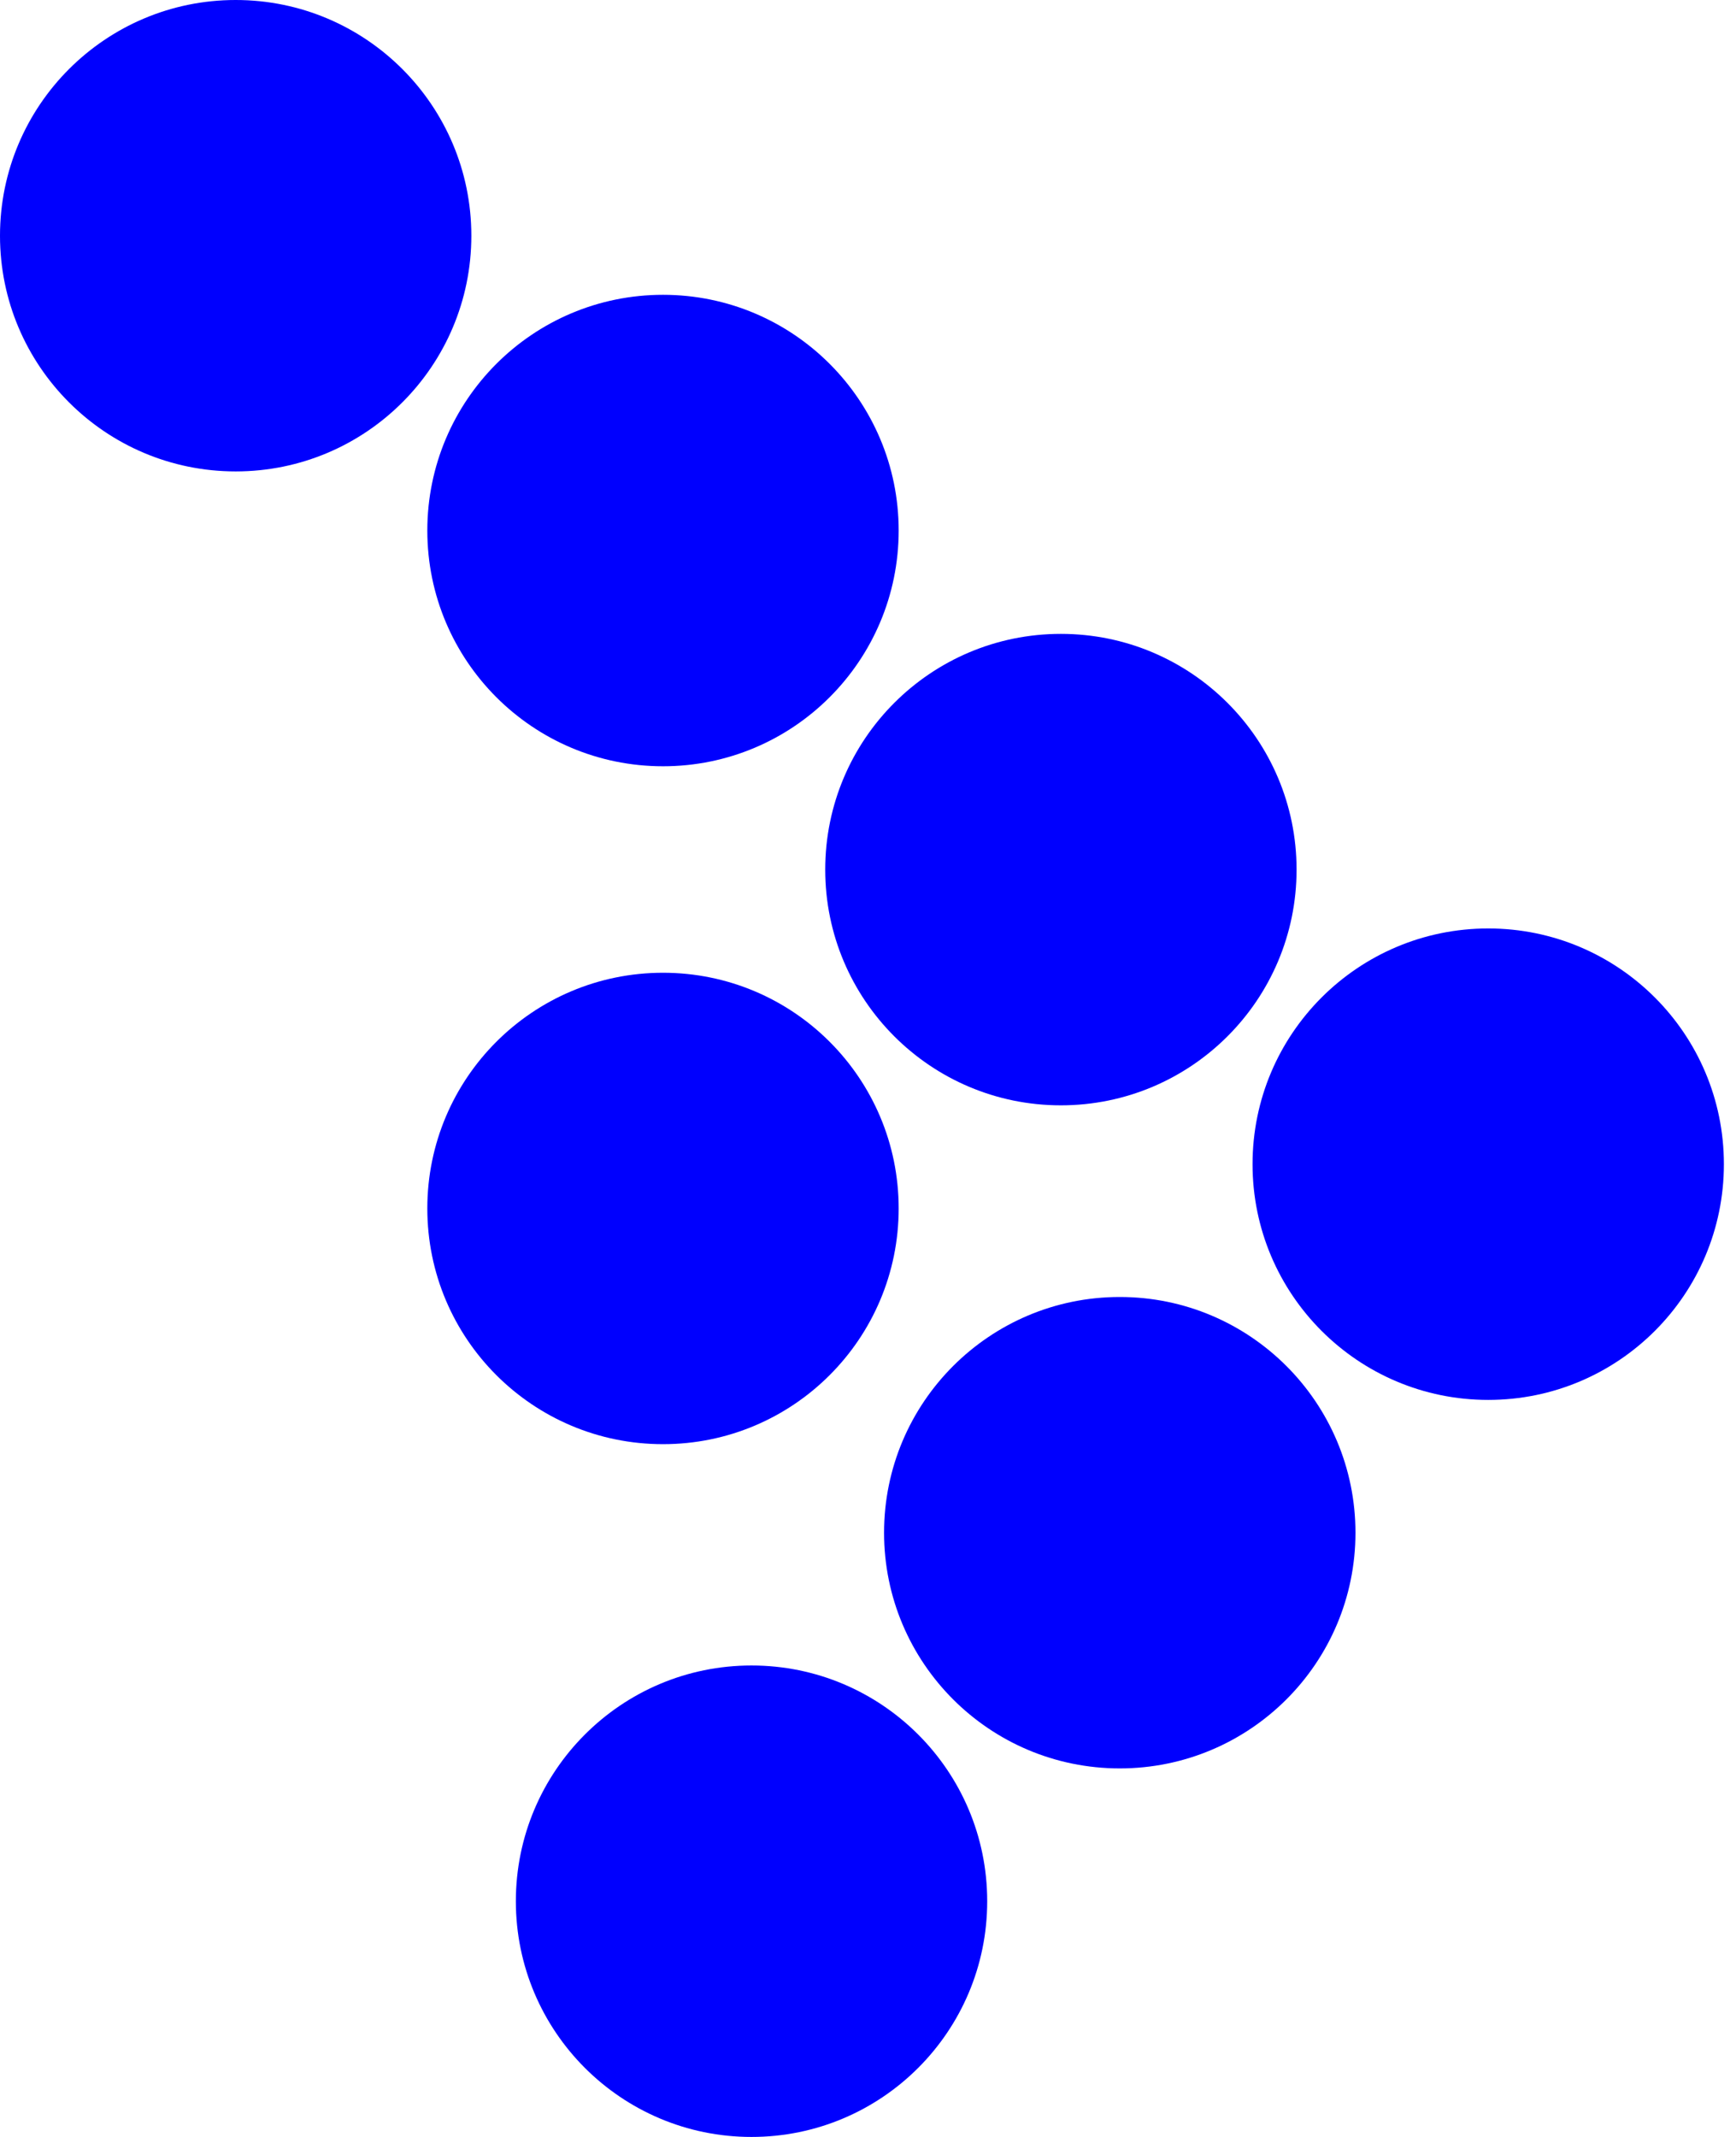 <svg width="39" height="48" viewBox="0 0 39 48" fill="none" xmlns="http://www.w3.org/2000/svg">
<path d="M5.295 10.589C8.219 10.589 10.589 8.219 10.589 5.295C10.589 2.371 8.219 0 5.295 0C2.371 0 0 2.371 0 5.295C0 8.219 2.371 10.589 5.295 10.589Z" fill="#0000FE"/>
<path d="M14.895 17.212C17.819 17.212 20.189 14.841 20.189 11.917C20.189 8.993 17.819 6.622 14.895 6.622C11.97 6.622 9.6 8.993 9.6 11.917C9.6 14.841 11.97 17.212 14.895 17.212Z" fill="#0000FE"/>
<path d="M23.833 24.828C26.757 24.828 29.128 22.457 29.128 19.533C29.128 16.609 26.757 14.238 23.833 14.238C20.909 14.238 18.539 16.609 18.539 19.533C18.539 22.457 20.909 24.828 23.833 24.828Z" fill="#0000FE"/>
<path d="M33.434 31.445C36.358 31.445 38.728 29.074 38.728 26.15C38.728 23.226 36.358 20.855 33.434 20.855C30.509 20.855 28.139 23.226 28.139 26.15C28.139 29.074 30.509 31.445 33.434 31.445Z" fill="#0000FE"/>
<path d="M25.156 39.722C28.08 39.722 30.451 37.352 30.451 34.428C30.451 31.504 28.08 29.133 25.156 29.133C22.232 29.133 19.861 31.504 19.861 34.428C19.861 37.352 22.232 39.722 25.156 39.722Z" fill="#0000FE"/>
<path d="M16.883 48C19.808 48 22.178 45.629 22.178 42.705C22.178 39.781 19.808 37.41 16.883 37.41C13.959 37.41 11.589 39.781 11.589 42.705C11.589 45.629 13.959 48 16.883 48Z" fill="#0000FE"/>
<path d="M14.895 32.439C17.819 32.439 20.189 30.069 20.189 27.144C20.189 24.22 17.819 21.85 14.895 21.85C11.97 21.85 9.6 24.22 9.6 27.144C9.6 30.069 11.97 32.439 14.895 32.439Z" fill="#0000FE"/>
</svg>
